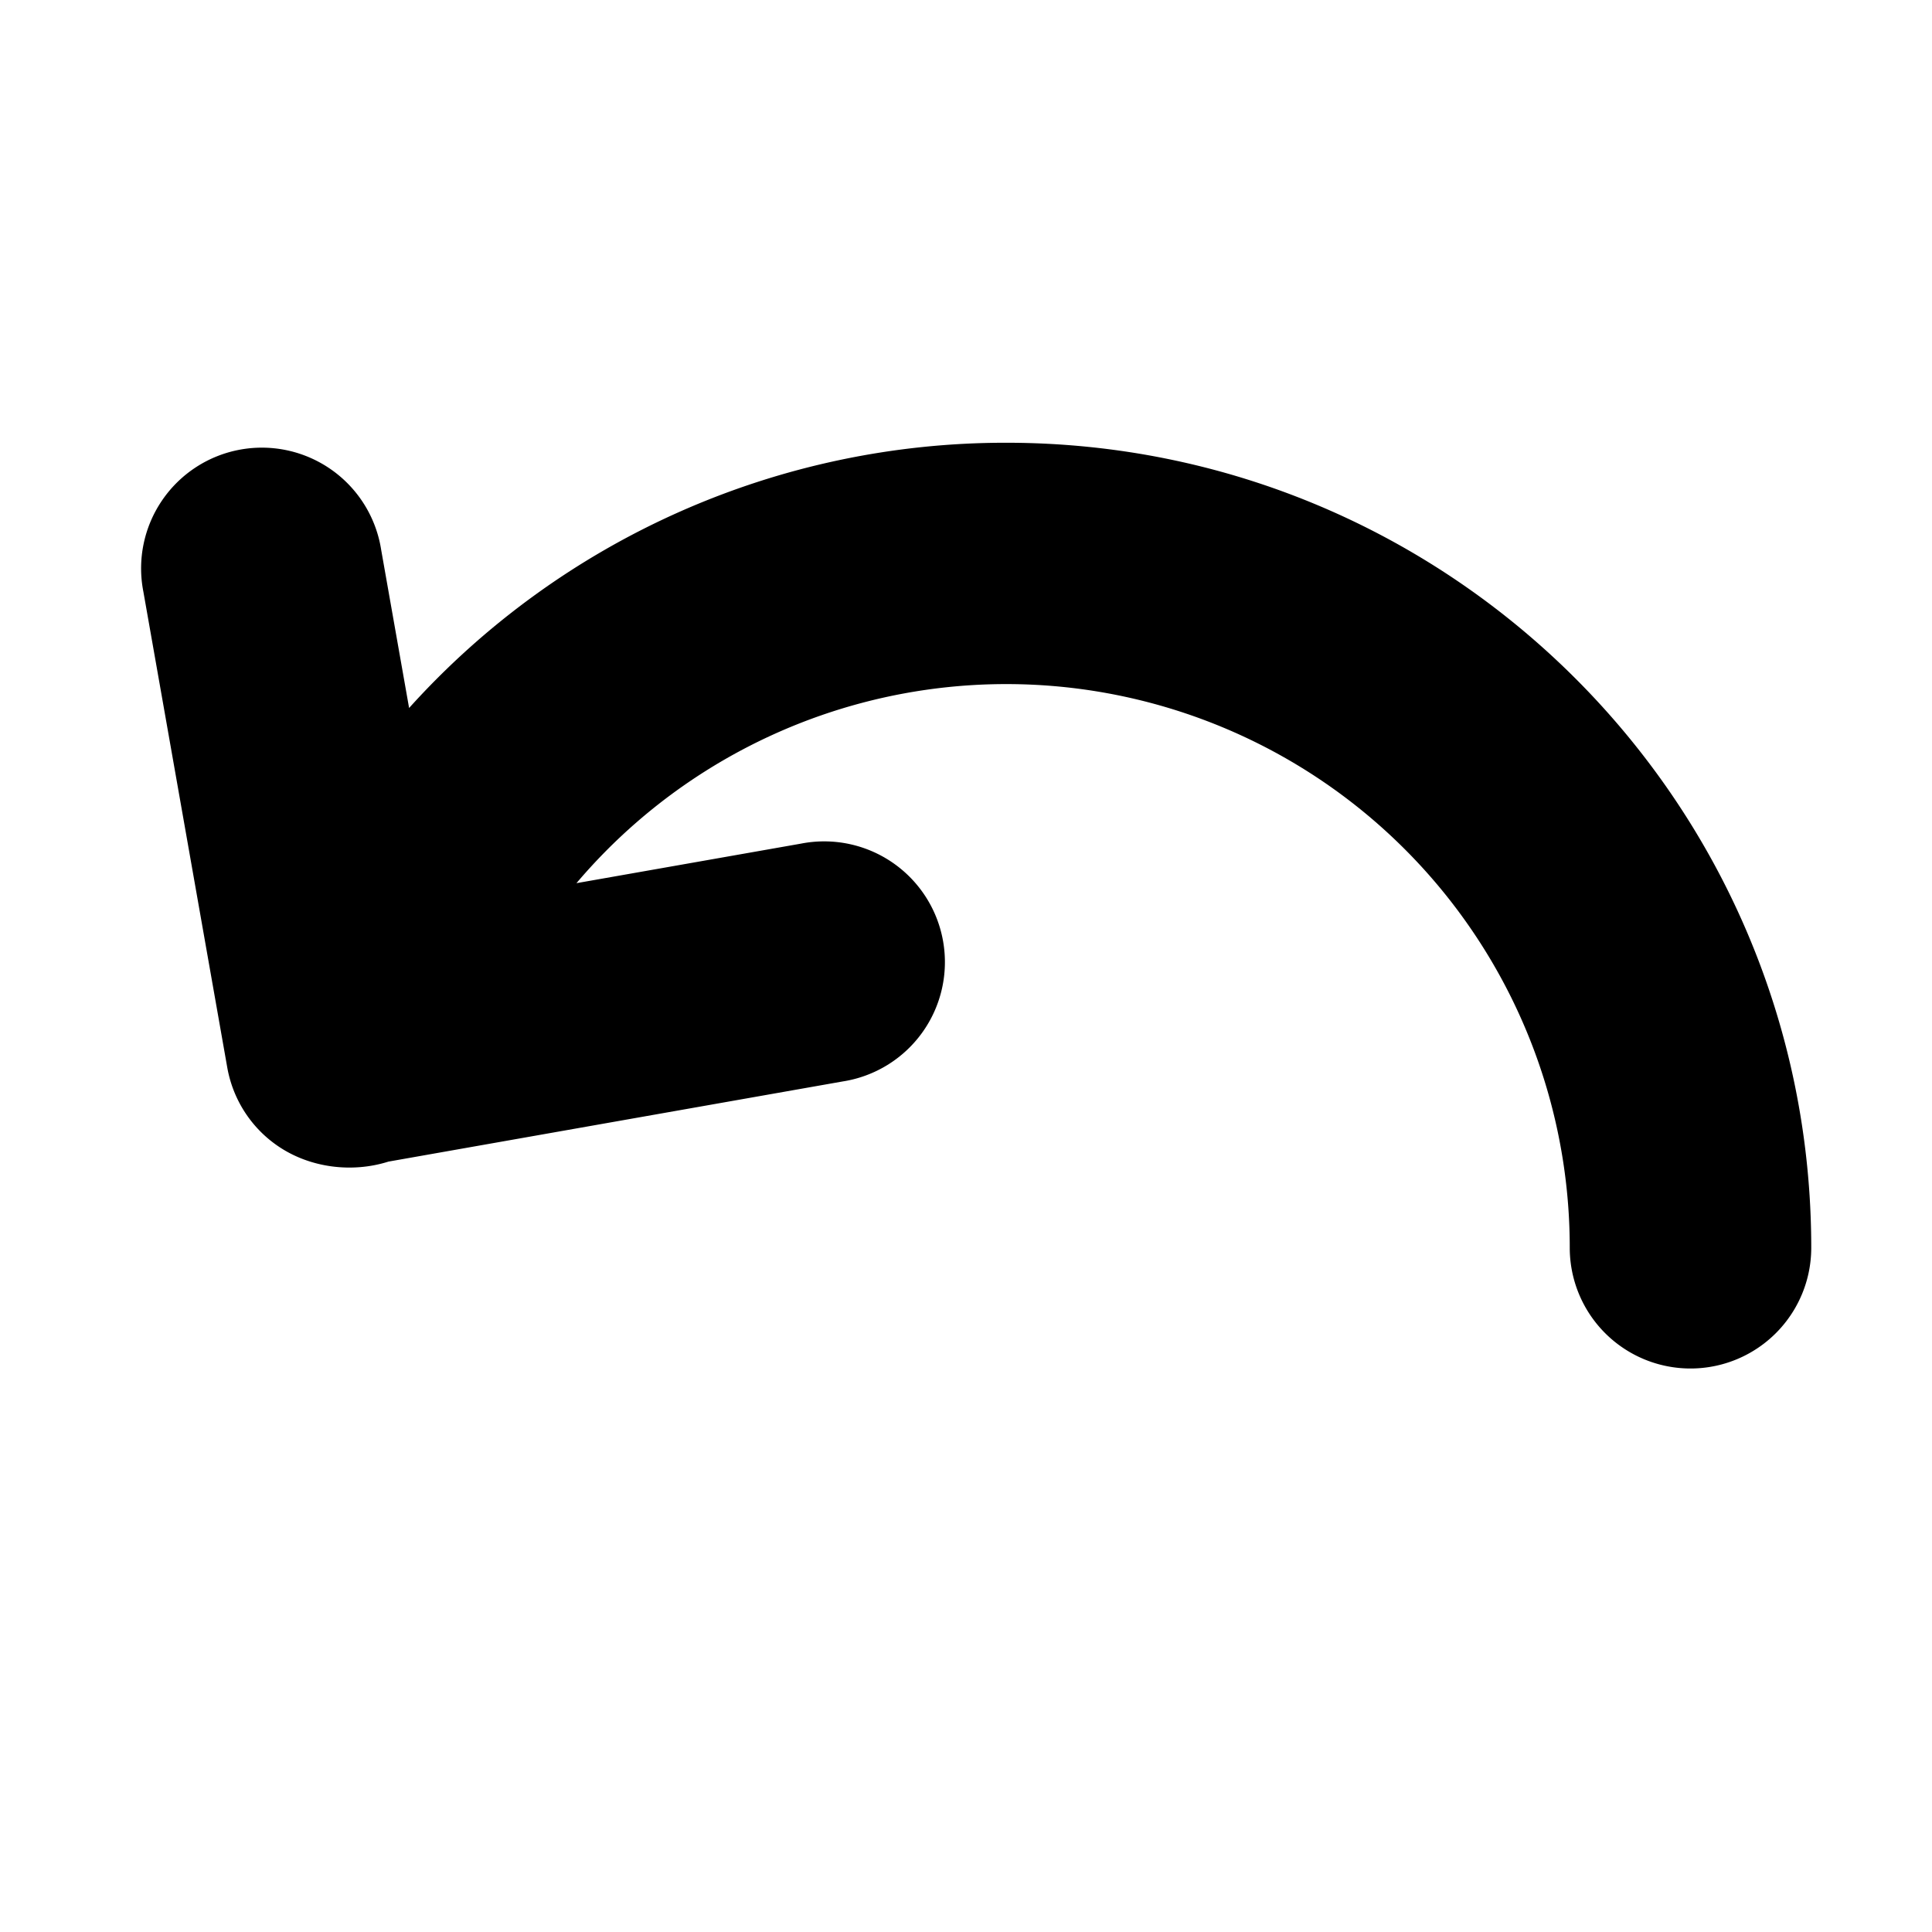 <svg xmlns="http://www.w3.org/2000/svg" xmlns:xlink="http://www.w3.org/1999/xlink" width="24" height="24" viewBox="0 0 24 24"><g fill="none"><path d="M24 0v24H0V0zM12.593 23.258l-.011.002l-.071.035l-.02.004l-.014-.004l-.071-.035q-.016-.005-.024.005l-.004.01l-.017.428l.005.02l.01.013l.104.074l.015.004l.012-.004l.104-.074l.012-.016l.004-.017l-.017-.427q-.004-.016-.017-.018m.265-.113l-.013.002l-.185.093l-.01.01l-.003.011l.018.43l.005.012l.008.007l.201.093q.019.005.029-.008l.004-.014l-.034-.614q-.005-.019-.02-.022m-.715.002a.02.02 0 0 0-.027.006l-.006.014l-.034.614q.001.018.017.024l.015-.002l.201-.093l.01-.008l.004-.011l.017-.43l-.003-.012l-.01-.01z"/><path fill="currentColor" d="M7.16 10.972A7 7 0 0 1 19.5 15.5a1.5 1.5 0 1 0 3 0c0-5.523-4.477-10-10-10a9.97 9.97 0 0 0-7.418 3.295L4.735 6.83a1.5 1.5 0 1 0-2.954.52l1.042 5.91c.069.391.29.74.617.968c.403.282.934.345 1.385.202l5.644-.996a1.5 1.5 0 1 0-.52-2.954l-2.788.491Z"/></g></svg>